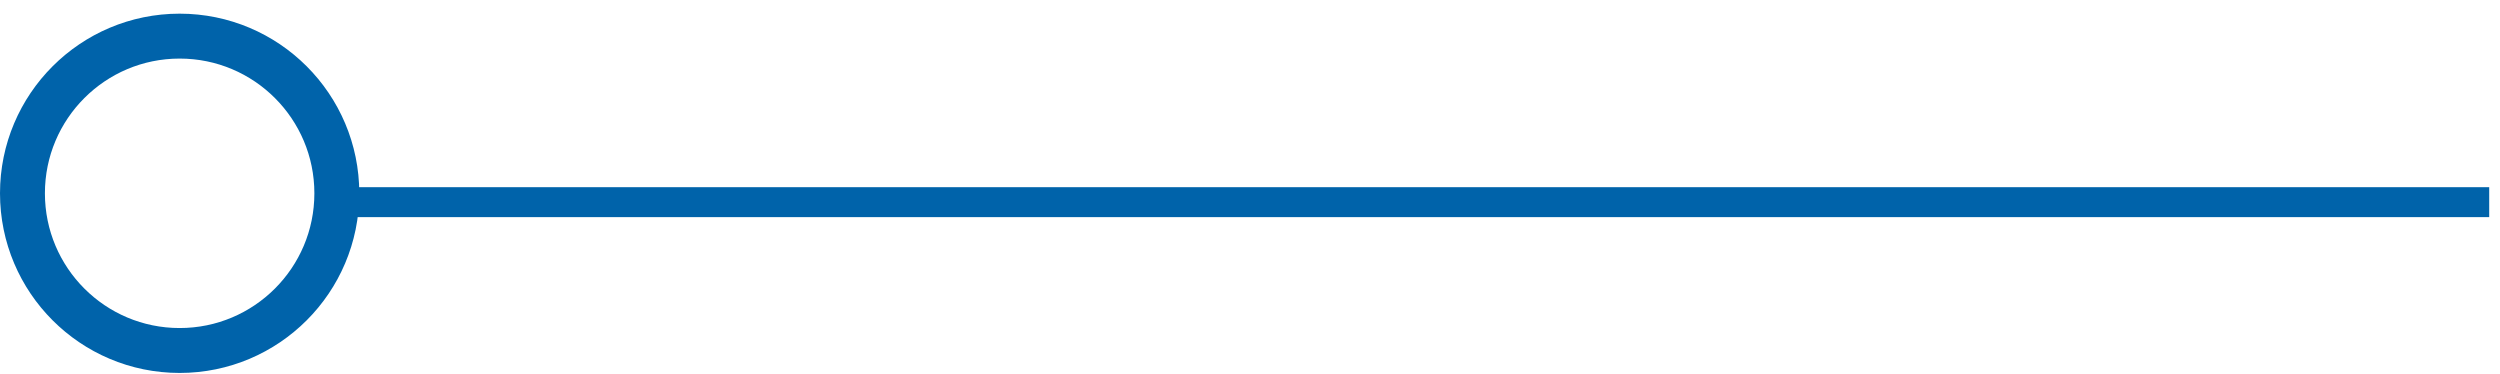 <svg width="167" height="25" viewBox="0 0 167 25" fill="none" xmlns="http://www.w3.org/2000/svg">
<line x1="22.655" y1="13.504" x2="166.279" y2="13.504" stroke="#0063AA" stroke-width="2"/>
<circle cx="12" cy="12.913" r="10.5" transform="rotate(-90 12 12.913)" stroke="#0063AA" stroke-width="3"/>
</svg>
